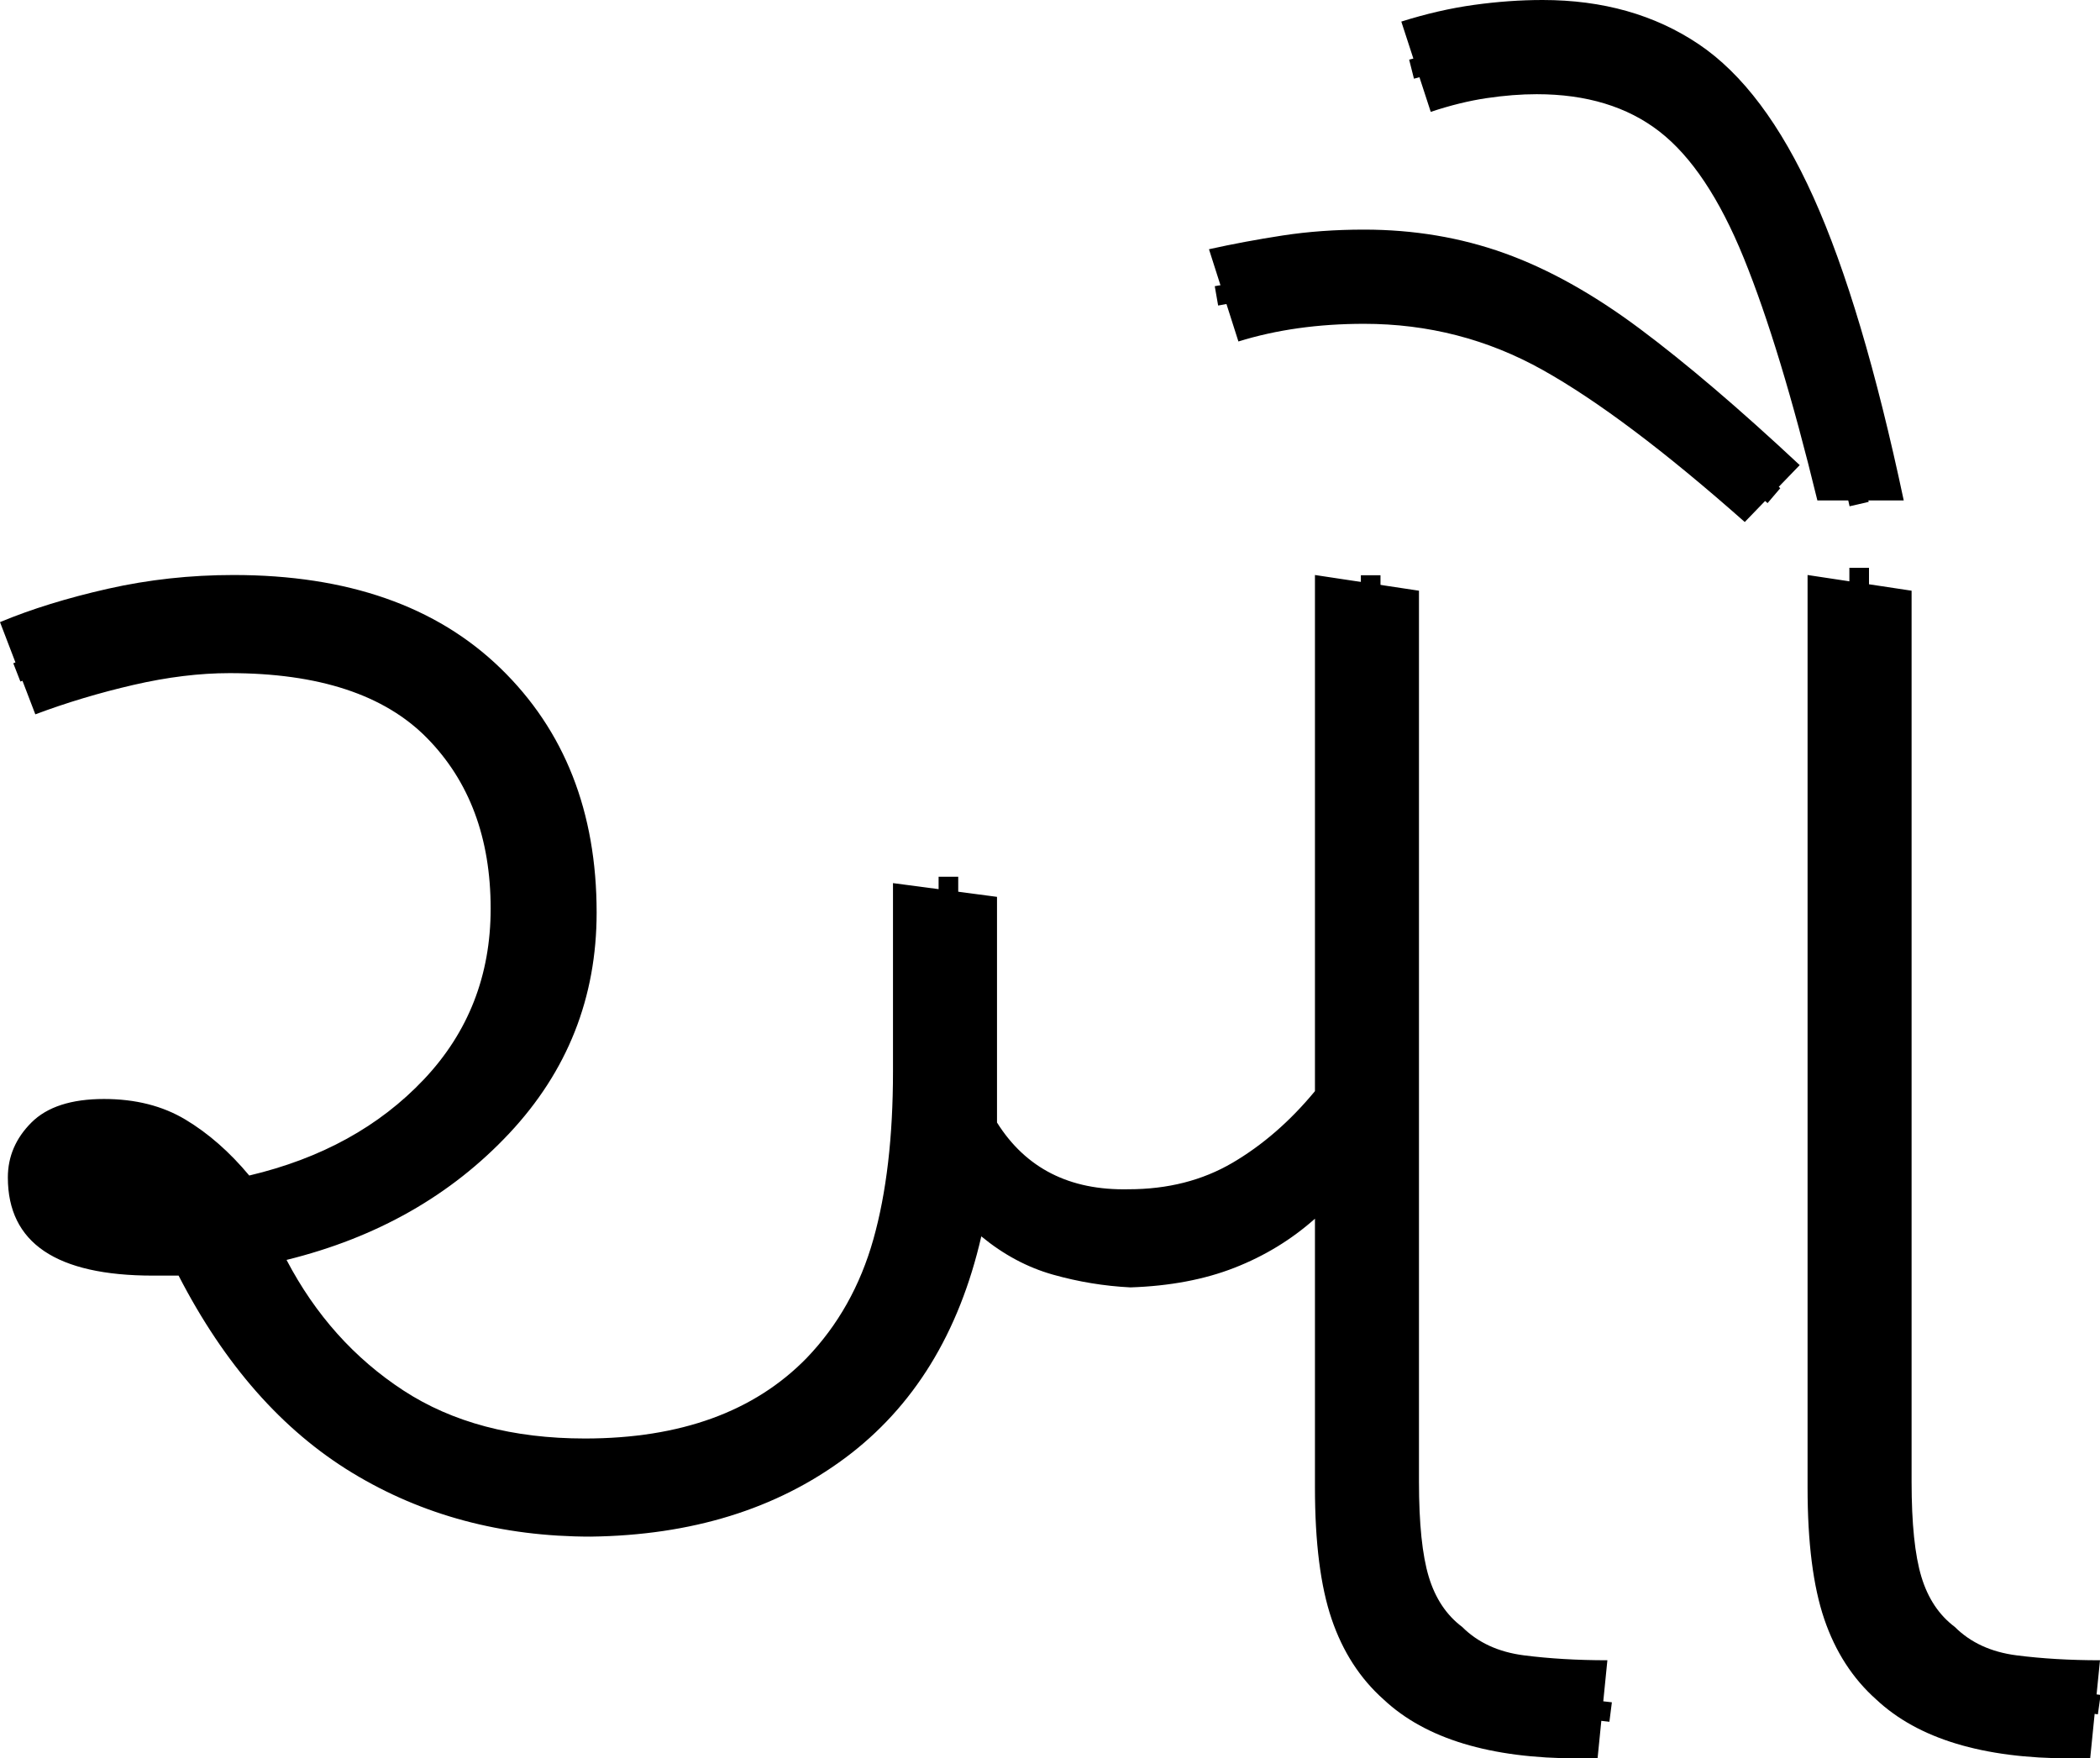 <?xml version="1.0" encoding="UTF-8" standalone="no"?>
<svg
   width="107"
   height="89.6"
   version="1.1"
   id="svg4"
   sodipodi:docname="9_au.svg"
   inkscape:version="1.1.2 (b8e25be833, 2022-02-05)"
   xmlns:inkscape="http://www.inkscape.org/namespaces/inkscape"
   xmlns:sodipodi="http://sodipodi.sourceforge.net/DTD/sodipodi-0.dtd"
   xmlns="http://www.w3.org/2000/svg"
   xmlns:svg="http://www.w3.org/2000/svg">
  <defs
     id="defs8" />
  <sodipodi:namedview
     id="namedview6"
     pagecolor="#ffffff"
     bordercolor="#666666"
     borderopacity="1.0"
     inkscape:pageshadow="2"
     inkscape:pageopacity="0.0"
     inkscape:pagecheckerboard="0"
     showgrid="false"
     inkscape:zoom="3.8988482"
     inkscape:cx="76.048101"
     inkscape:cy="92.334963"
     inkscape:window-width="1920"
     inkscape:window-height="1057"
     inkscape:window-x="-8"
     inkscape:window-y="-8"
     inkscape:window-maximized="1"
     inkscape:current-layer="svg4" />
  <path
     style="fill:none;stroke:#000000;stroke-width:1px;stroke-linecap:butt;stroke-linejoin:miter;stroke-opacity:1"
     d="m 71.922,3.525 c 1.861,-0.47 3.708,-1.137 5.652,-1.106 1.022,-0.017 2.064,-0.073 3.072,0.1 0.941,0.172 1.87,0.383 2.744,0.781 0.863,0.328 1.637,0.865 2.431,1.326 1.055,1.038 2.162,2.056 2.909,3.349 1.104,1.725 1.973,3.594 2.622,5.536 0.87,2.304 1.562,4.67 2.195,7.049 0.435,1.699 0.786,3.418 1.18,5.126"
     id="path985"
     inkscape:label="s4" />
  <path
     style="display:inline;fill:none;stroke:#000000;stroke-width:1px;stroke-linecap:butt;stroke-linejoin:miter;stroke-opacity:1"
     d="m 61.981,15.076 c 2.561,-0.447 5.126,-1.038 7.744,-0.929 1.166,0.008 2.336,0.031 3.476,0.3 1.289,0.232 2.545,0.611 3.757,1.106 1.125,0.547 2.265,1.08 3.356,1.69 1.231,0.813 2.496,1.58 3.602,2.563 2.236,1.722 4.323,3.62 6.47,5.45"
     id="path950"
     inkscape:label="s3" />
  <path
     style="display:inline;fill:none;stroke:#000000;stroke-width:1px;stroke-linecap:butt;stroke-linejoin:miter;stroke-opacity:1"
     d="m 94.73,28.933 c 0.015,15.712 -0.03,31.427 0.023,47.138 0.099,2.718 0.315,5.744 2.349,7.781 1.406,1.441 3.335,2.383 5.365,2.45 1.494,0.189 3.018,0.353 4.494,0.559"
     id="path253"
     inkscape:label="s2" />
  <path
     style="display:inline;fill:none;stroke:#000000;stroke-width:1px;stroke-linecap:butt;stroke-linejoin:miter;stroke-opacity:1"
     d="m 0.858,34.263 c 3.851,-1.501 7.893,-2.767 12.081,-2.458 4.848,0.014 10.052,1.907 12.641,6.237 2.706,3.836 2.865,9.001 1.476,13.363 -2.117,5.612 -7.586,9.27 -13.242,10.661 -2.135,0.799 -4.478,0.747 -6.718,0.755 -1.562,-0.032 -2.944,0.071 -3.872,-1.329 -0.547,-1.033 -0.532,-2.516 0.57,-2.962 1.604,-0.529 3.278,-0.087 4.624,0.43 1.6,1.007 2.56,1.772 2.98,3.374 1.058,3.838 3.507,7.255 6.685,9.624 4.919,3.848 11.71,4.523 17.647,3.114 5.493,-1.268 10.12,-5.704 11.481,-11.195 0.59,-1.876 1.39,-3.719 1.113,-5.728 V 44.675 59.581 c 1.72,0.647 3.202,1.623 4.838,2.558 4.197,1.75 9.247,0.94 12.724,-1.98 1.421,-0.915 3.101,-1.563 3.795,-3.23 0.37,-1.862 0.051,-3.932 0.158,-5.874 V 29.312 c 0.024,15.914 -0.048,31.832 0.036,47.743 0.131,2.989 0.675,6.49 3.517,8.122 2.463,1.933 5.767,1.693 8.674,2.061"
     id="path1222"
     inkscape:label="s1"
     sodipodi:nodetypes="cccccccccccccccccccccccc" />
  <path
     d="m 30.1,78.3 v 0 Q 23.3,78.3 17.95,75.05 12.6,71.8 9.1,65 v 0 q -0.6,0 -1.3,0 v 0 Q 0.4,65 0.4,60 v 0 Q 0.4,58.4 1.6,57.2 2.8,56 5.3,56 v 0 q 2.4,0 4.15,1.05 1.75,1.05 3.25,2.85 v 0 Q 18.2,58.6 21.6,55 25,51.4 25,46.3 v 0 Q 25,40.9 21.75,37.6 18.5,34.3 11.7,34.3 v 0 q -2.3,0 -4.9,0.6 -2.6,0.6 -5,1.5 v 0 L 0,31.7 q 2.4,-1 5.5,-1.7 3.1,-0.7 6.4,-0.7 v 0 q 8.7,0 13.6,4.75 4.9,4.75 4.9,12.45 v 0 Q 30.4,53 25.95,57.75 21.5,62.5 14.6,64.2 v 0 q 2.2,4.2 5.95,6.65 3.75,2.45 9.25,2.45 v 0 q 7.3,0 11.3,-4.1 v 0 q 2.4,-2.5 3.4,-6.05 1,-3.55 1,-8.55 v 0 -9.6 l 5.3,0.7 v 10 q 0,0.8 0,1.5 v 0 q 2.2,3.5 6.7,3.4 v 0 q 3,0 5.3,-1.35 2.3,-1.35 4.2,-3.65 v 0 -26.3 l 5.3,0.8 v 45.4 q 0,3.2 0.5,4.85 0.5,1.65 1.7,2.55 v 0 q 1.2,1.2 3.15,1.45 1.95,0.25 4.25,0.25 v 0 l -0.5,5 h -1 q -6.7,0 -9.9,-3 v 0 Q 68.7,85 67.85,82.5 67,80 67,75.8 v 0 -13.7 q -1.8,1.6 -4.1,2.5 -2.3,0.9 -5.3,1 v 0 Q 55.6,65.5 53.65,64.95 51.7,64.4 50,63 v 0 q -1.7,7.4 -6.95,11.3 -5.25,3.9 -12.95,4 z m 76.4,11.3 h -1 q -6.7,0 -9.9,-3 v 0 Q 93.8,85 92.95,82.5 92.1,80 92.1,75.8 v 0 -46.5 l 5.3,0.8 v 45.4 q 0,3.2 0.5,4.85 0.5,1.65 1.7,2.55 v 0 q 1.2,1.2 3.15,1.45 1.95,0.25 4.25,0.25 v 0 z M 97,25.5 H 92.6 Q 90.7,17.7 88.85,13.15 87,8.6 84.55,6.7 82.1,4.8 78.3,4.8 v 0 Q 77.1,4.8 75.75,5 74.4,5.2 72.9,5.7 v 0 L 71.4,1.1 Q 73.3,0.5 75.1,0.25 76.9,0 78.6,0 v 0 q 4.6,0 7.95,2.25 3.35,2.25 5.85,7.8 2.5,5.55 4.6,15.45 z m -5.3,-1.8 -2.8,2.9 Q 82.8,21.2 78.6,18.85 74.4,16.5 69.5,16.5 v 0 q -3.5,0 -6.4,0.9 v 0 l -1.5,-4.7 q 1.8,-0.4 3.75,-0.7 1.95,-0.3 4.15,-0.3 v 0 q 3.8,0 7.15,1.2 3.35,1.2 6.9,3.85 3.55,2.65 8.15,6.95 z"
     id="path2"
     style="display:inline"
     inkscape:label="p1" />
</svg>
